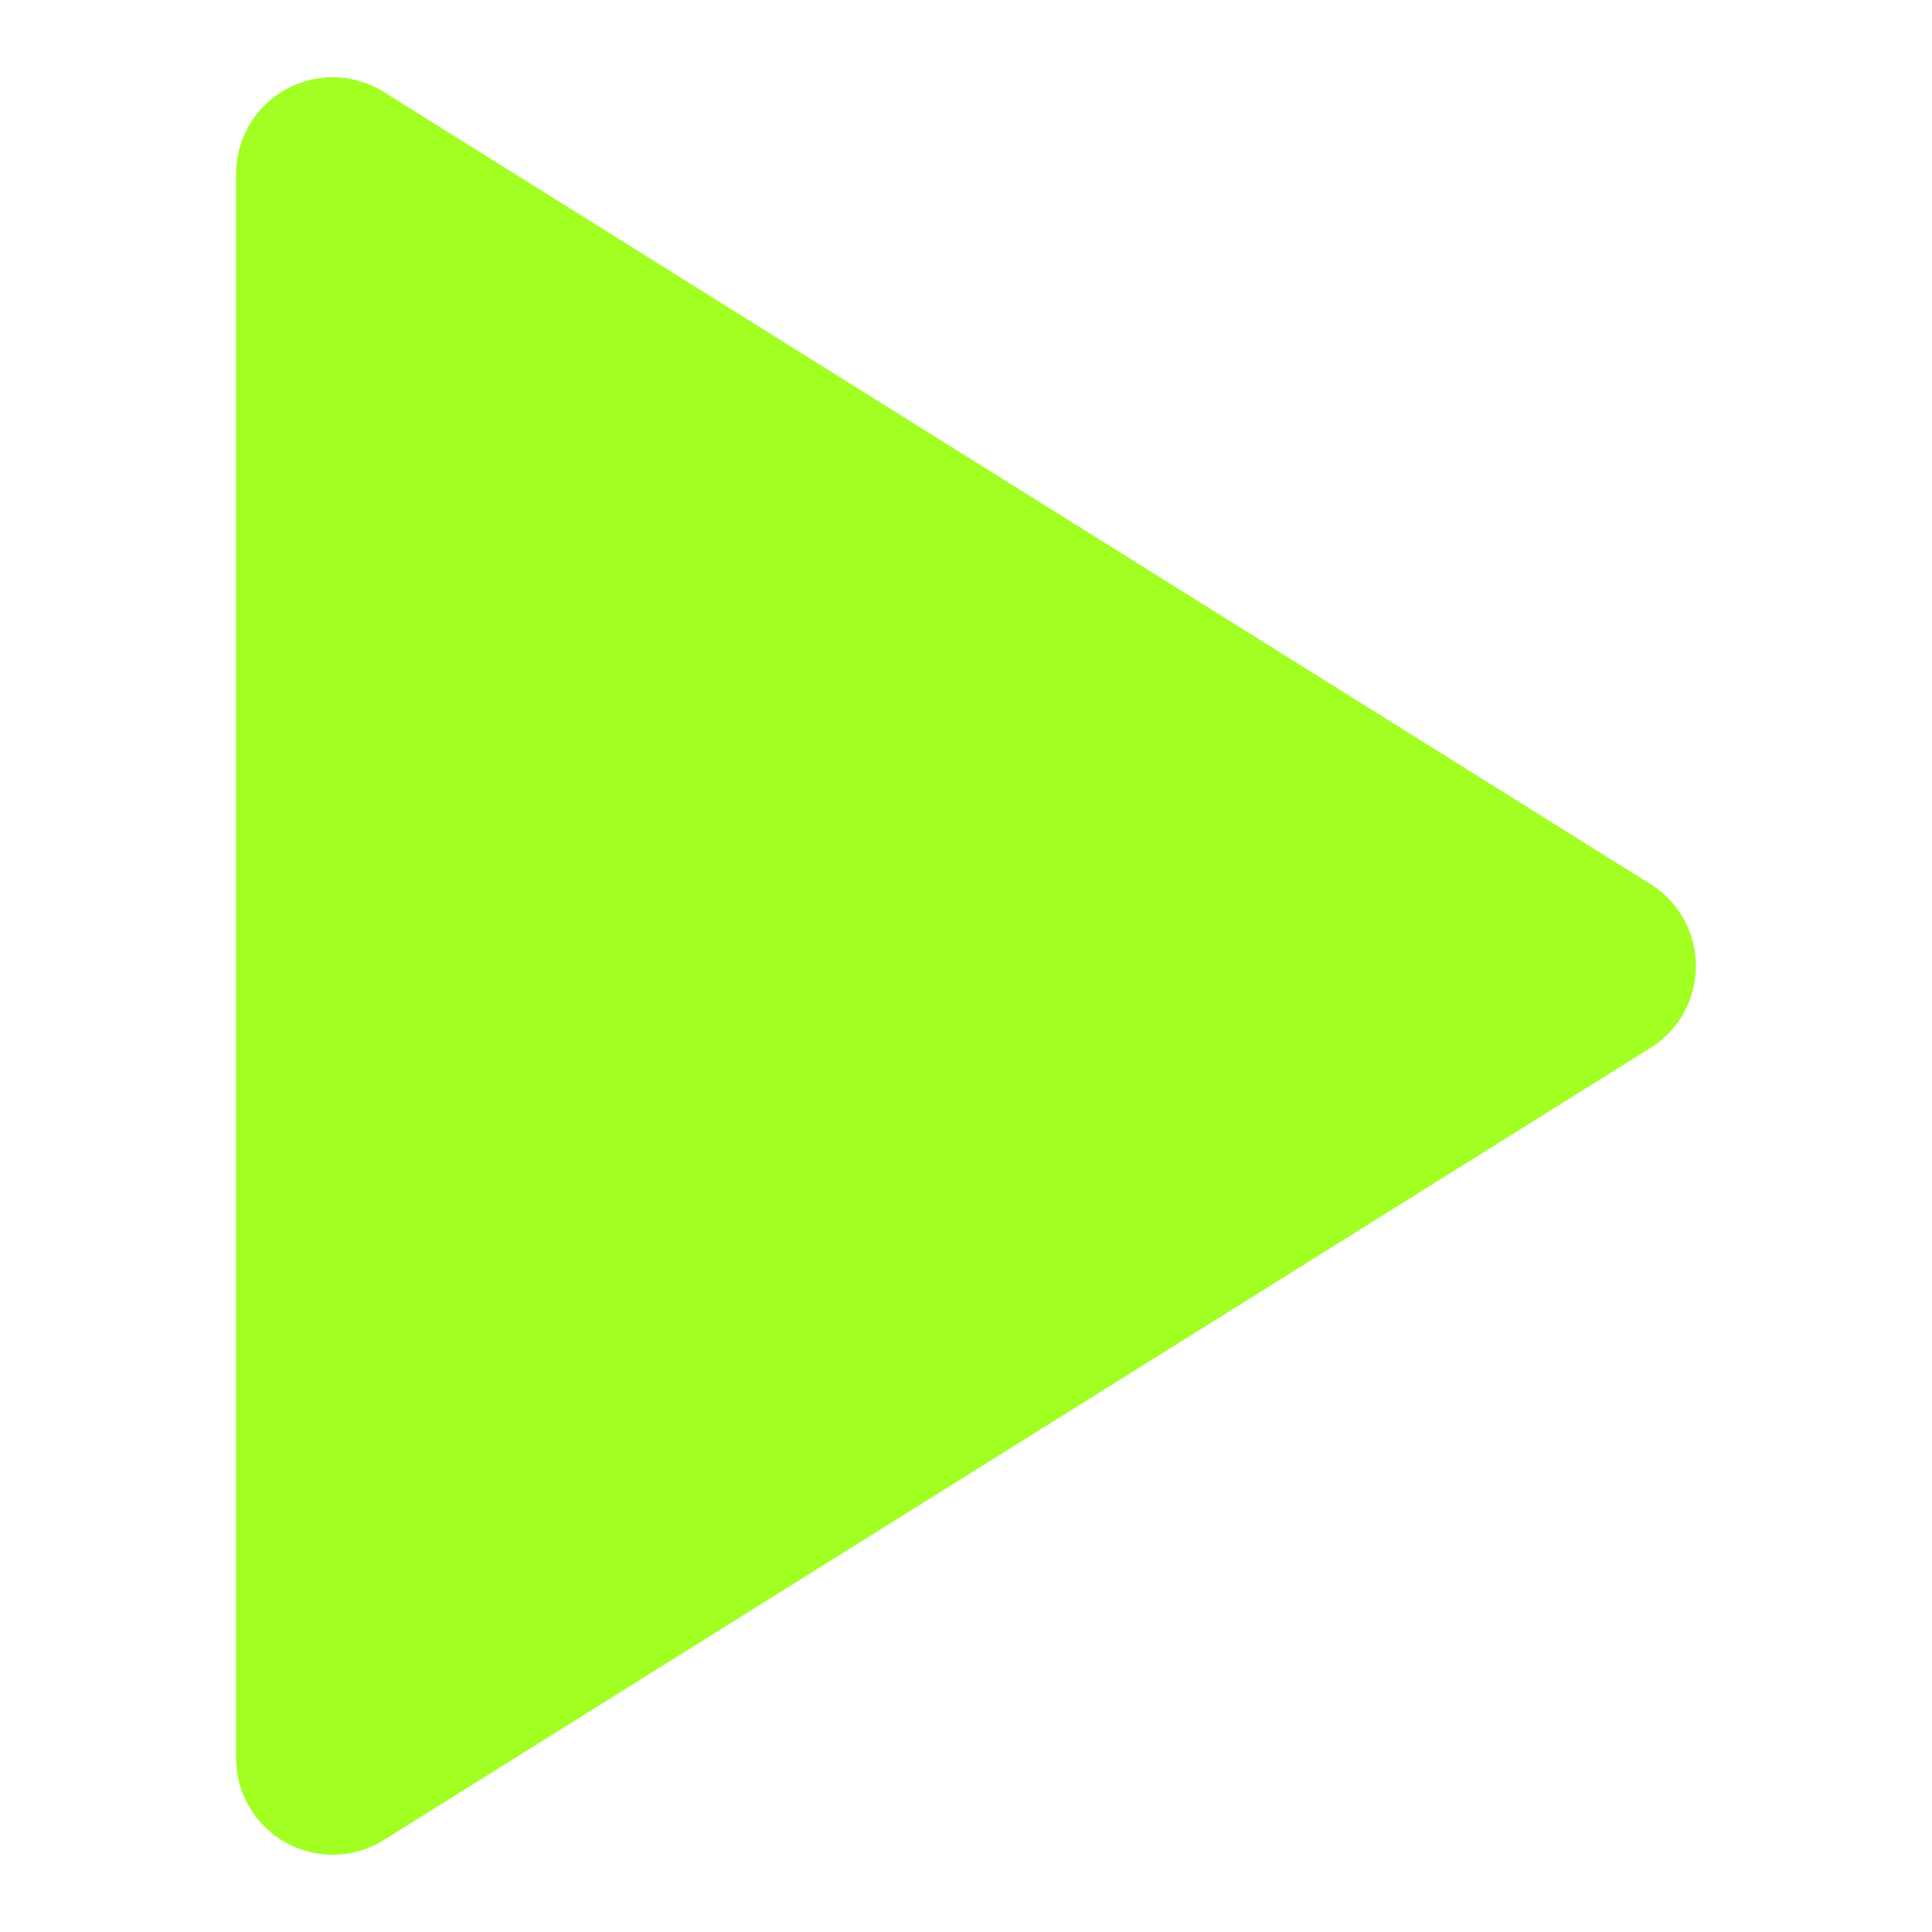 <svg xmlns="http://www.w3.org/2000/svg" viewBox="0 0 100 100"><defs><style>.cls-1{fill:#a1ff22;}.cls-2{fill:none;}</style></defs><g id="레이어_2" data-name="레이어 2"><g id="레이어_1-2" data-name="레이어 1"><path class="cls-1" d="M12.22,9V91a5,5,0,0,0,7.65,4.24l65.56-41a5,5,0,0,0,0-8.48l-65.56-41A5,5,0,0,0,12.22,9Z"/><rect class="cls-2" width="100" height="100"/></g></g></svg>